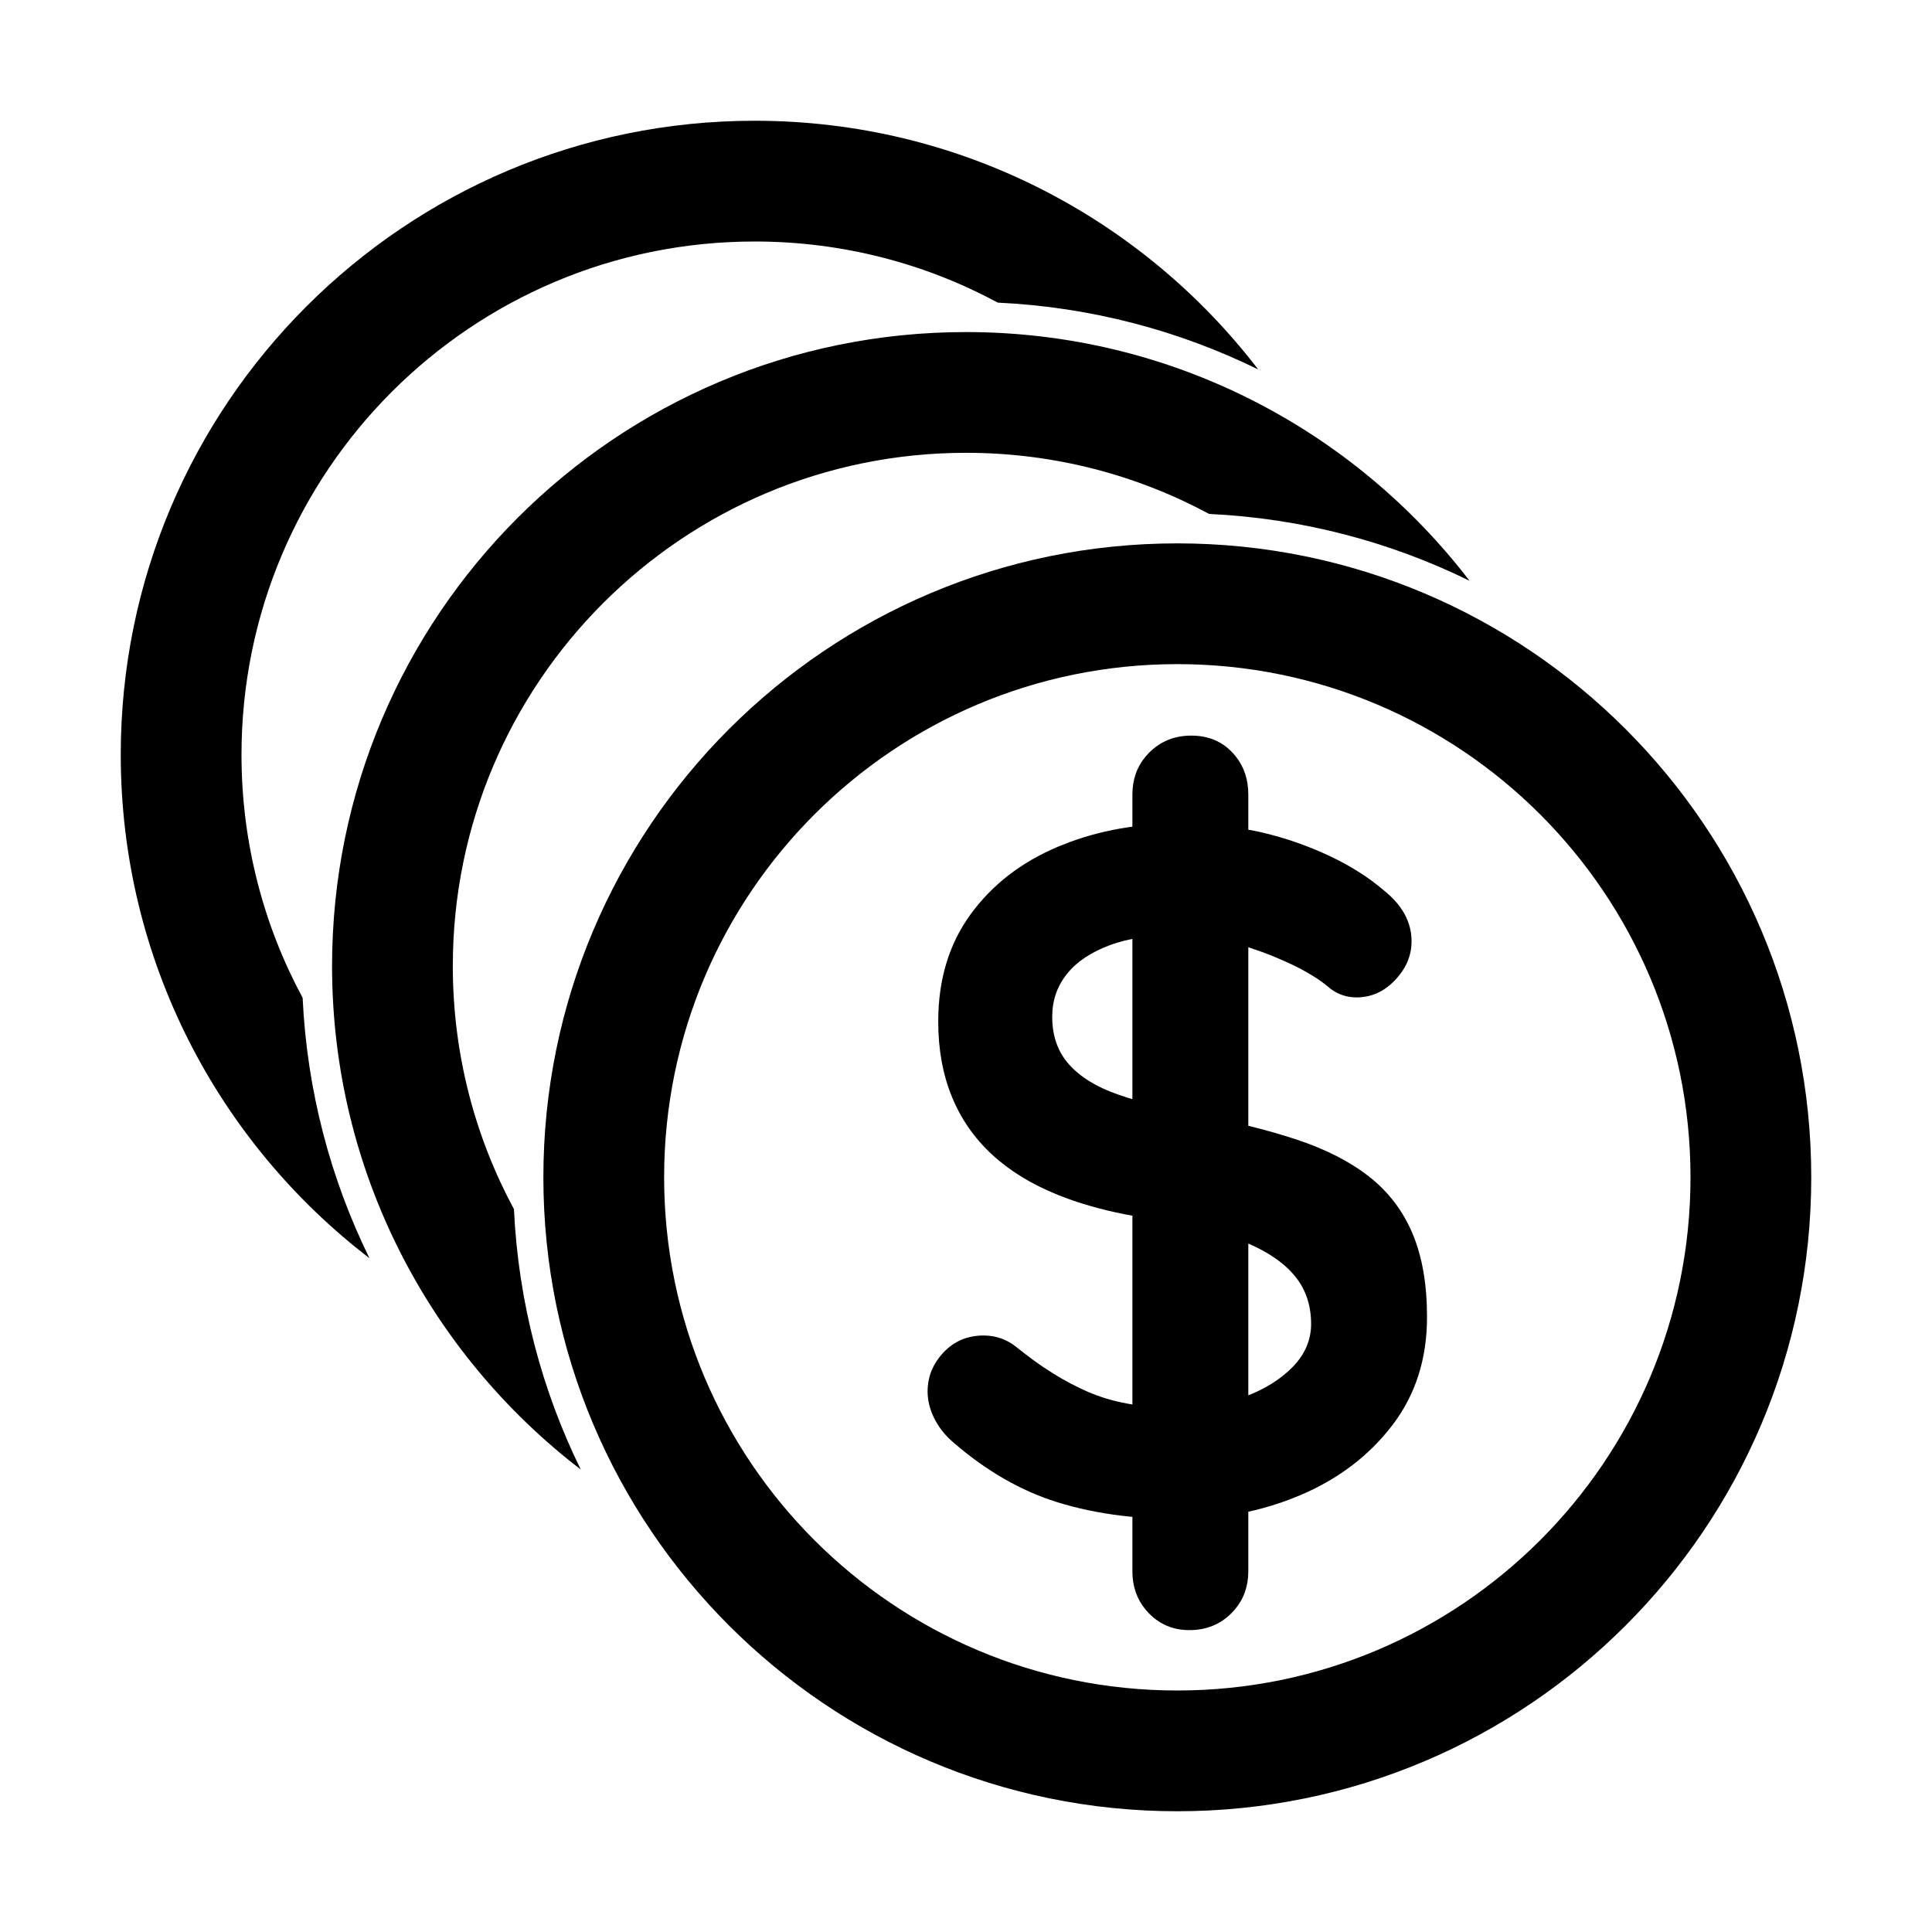 <?xml version="1.0" encoding="UTF-8"?>
<svg width="64px" height="64px" viewBox="0 0 64 64" version="1.1" xmlns="http://www.w3.org/2000/svg" xmlns:xlink="http://www.w3.org/1999/xlink">
    <title>payment_batch</title>
    <g id="payment_batch" stroke="none" stroke-width="1" fill="none" fill-rule="evenodd">
        <path d="M39,18 C50.598,18 60,27.402 60,39 C60,50.598 50.598,60 39,60 C27.402,60 18,50.598 18,39 C18,27.402 27.402,18 39,18 Z M39,22 C29.611,22 22,29.611 22,39 C22,48.389 29.611,56 39,56 C48.389,56 56,48.389 56,39 C56,29.611 48.389,22 39,22 Z M39.464,24.368 C40.019,24.368 40.472,24.555 40.824,24.928 L40.824,24.928 L40.935,25.056 C41.213,25.406 41.352,25.827 41.352,26.32 L41.352,26.32 L41.352,27.484 L41.718,27.557 C42.135,27.65 42.541,27.765 42.936,27.904 C44.12,28.32 45.085,28.848 45.832,29.488 C46.451,29.979 46.76,30.544 46.76,31.184 C46.76,31.653 46.579,32.08 46.216,32.464 C45.853,32.848 45.427,33.04 44.936,33.04 C44.616,33.04 44.328,32.944 44.072,32.752 C43.731,32.453 43.272,32.171 42.696,31.904 L42.696,31.904 L42.258,31.712 C42.11,31.651 41.96,31.592 41.808,31.536 L41.808,31.536 L41.352,31.378 L41.352,37.293 L41.364,37.296 C41.927,37.435 42.451,37.584 42.936,37.744 C43.907,38.064 44.712,38.475 45.352,38.976 C45.992,39.477 46.472,40.107 46.792,40.864 C47.112,41.621 47.272,42.544 47.272,43.632 C47.272,45.019 46.888,46.213 46.12,47.216 C45.352,48.219 44.344,48.987 43.096,49.52 L43.096,49.52 L42.719,49.672 C42.338,49.816 41.948,49.936 41.55,50.032 L41.55,50.032 L41.352,50.076 L41.352,52.048 L41.345,52.23 C41.308,52.705 41.124,53.108 40.792,53.44 C40.419,53.813 39.955,54 39.4,54 C38.867,54 38.419,53.813 38.056,53.44 L38.056,53.44 L37.942,53.312 C37.655,52.962 37.512,52.541 37.512,52.048 L37.512,52.048 L37.512,50.248 L37.145,50.209 C36.389,50.117 35.68,49.967 35.016,49.76 C33.821,49.387 32.68,48.731 31.592,47.792 C31.315,47.557 31.101,47.291 30.952,46.992 C30.803,46.693 30.728,46.395 30.728,46.096 C30.728,45.605 30.904,45.173 31.256,44.8 C31.608,44.427 32.051,44.24 32.584,44.24 C32.989,44.24 33.352,44.368 33.672,44.624 C34.483,45.285 35.288,45.787 36.088,46.128 L36.088,46.128 L36.334,46.225 C36.669,46.348 37.033,46.444 37.428,46.512 L37.428,46.512 L37.512,46.525 L37.512,40.272 L37.25,40.223 C36.438,40.061 35.704,39.848 35.048,39.584 C34.173,39.232 33.443,38.784 32.856,38.24 C32.269,37.696 31.827,37.056 31.528,36.32 C31.229,35.584 31.08,34.757 31.08,33.84 C31.08,32.453 31.437,31.269 32.152,30.288 C32.867,29.307 33.832,28.56 35.048,28.048 L35.048,28.048 L35.417,27.902 C36.037,27.672 36.69,27.505 37.375,27.403 L37.375,27.403 L37.512,27.385 L37.512,26.32 L37.519,26.138 C37.556,25.663 37.74,25.26 38.072,24.928 C38.445,24.555 38.909,24.368 39.464,24.368 Z M41.352,41.194 L41.352,46.221 L41.224,46.272 C41.885,46.027 42.419,45.696 42.824,45.28 C43.229,44.864 43.432,44.389 43.432,43.856 C43.432,43.216 43.24,42.672 42.856,42.224 L42.856,42.224 L42.72,42.077 C42.434,41.789 42.058,41.531 41.592,41.304 L41.592,41.304 L41.352,41.194 Z M37.512,31.102 L37.259,31.158 C37.084,31.202 36.917,31.253 36.76,31.312 C36.131,31.547 35.656,31.867 35.336,32.272 C35.016,32.677 34.856,33.147 34.856,33.68 C34.856,34.32 35.043,34.848 35.416,35.264 C35.789,35.68 36.328,36.011 37.032,36.256 L37.032,36.256 L37.342,36.36 L37.512,36.412 L37.512,31.102 Z" id="Combined-Shape" fill="#000000" fill-rule="nonzero"></path>
        <path d="M32,11 C38.797,11 44.841,14.23 48.679,19.238 C46.055,17.951 43.138,17.17 40.054,17.025 C37.657,15.733 34.914,15 32,15 C22.611,15 15,22.611 15,32 C15,34.914 15.733,37.657 17.025,40.054 C17.17,43.138 17.951,46.055 19.238,48.679 C14.23,44.841 11,38.797 11,32 C11,20.402 20.402,11 32,11 Z" id="Combined-Shape" fill="#000000" fill-rule="nonzero"></path>
        <path d="M25,4 C31.797,4 37.841,7.23 41.679,12.238 C39.055,10.951 36.138,10.17 33.054,10.025 C30.657,8.733 27.914,8 25,8 C15.611,8 8,15.611 8,25 C8,27.914 8.733,30.657 10.025,33.054 C10.17,36.138 10.951,39.055 12.238,41.679 C7.23,37.841 4,31.797 4,25 C4,13.402 13.402,4 25,4 Z" id="Combined-Shape-Copy" fill="#000000" fill-rule="nonzero"></path>
    </g>
</svg>